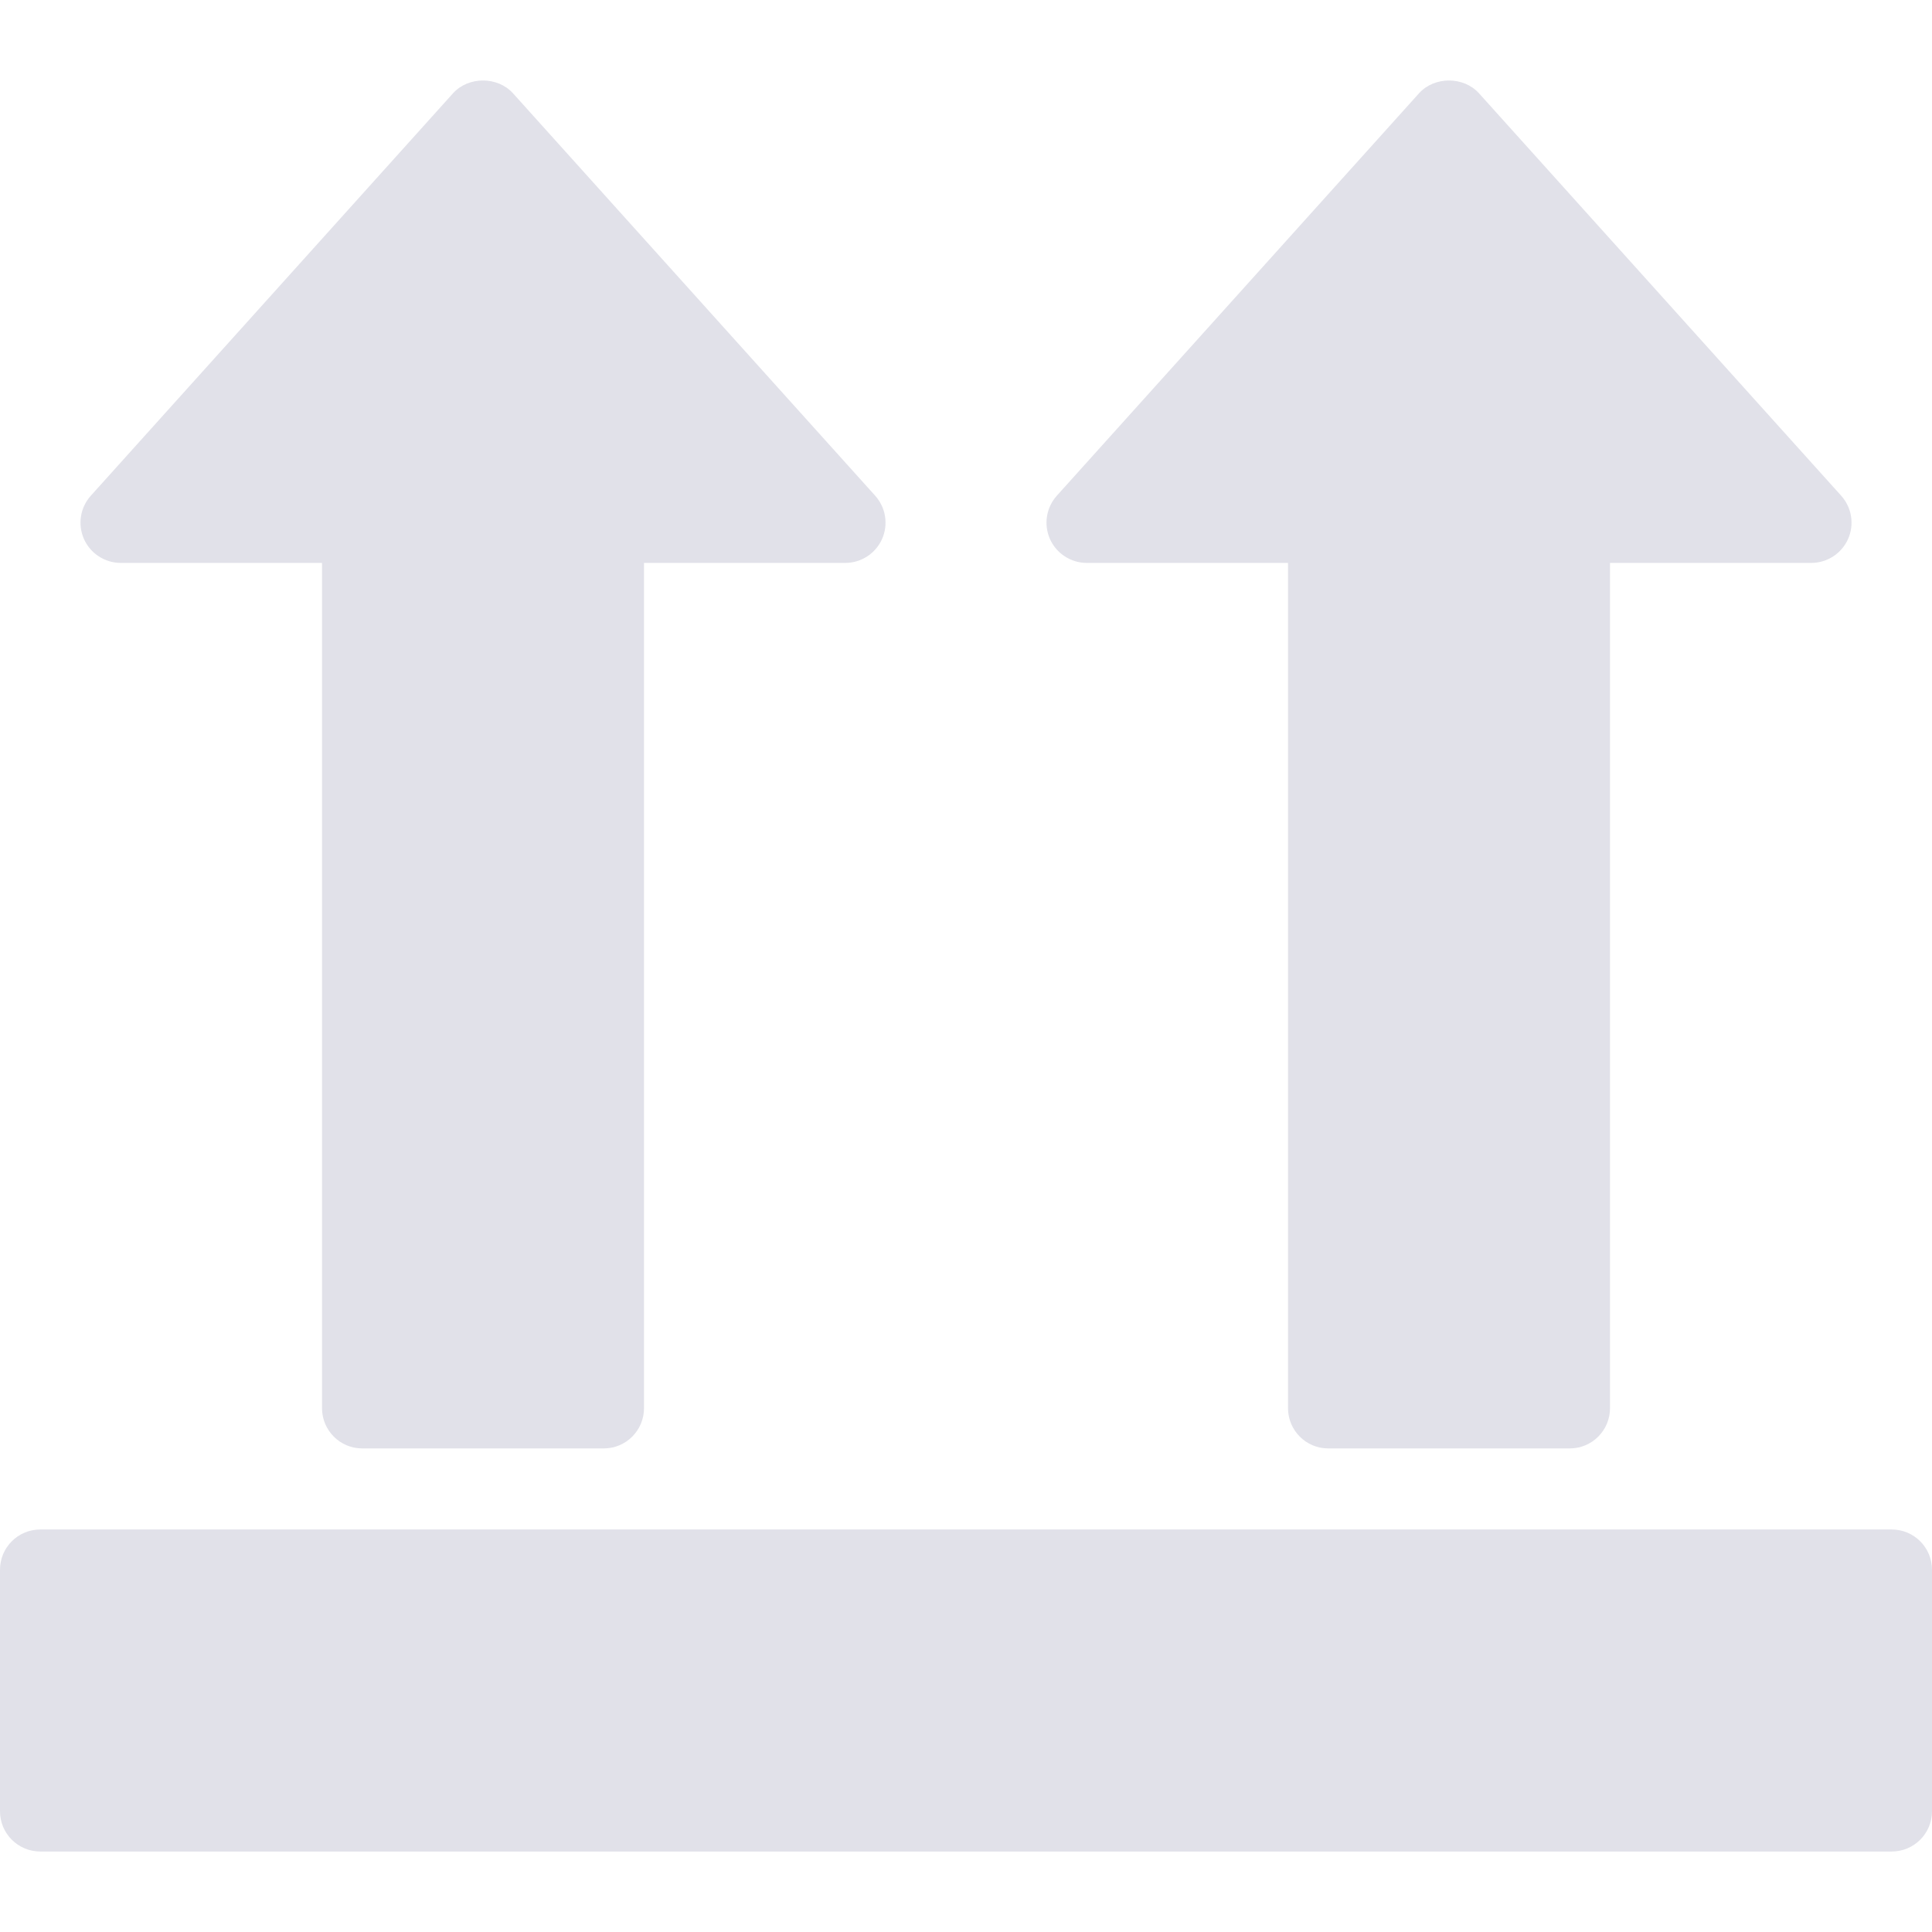 <svg width="80" height="80" viewBox="0 0 80 80" fill="none" xmlns="http://www.w3.org/2000/svg">
<g clip-path="url(#clip0)">
<path d="M78.333 63.333H1.667C0.745 63.333 0 64.079 0 65V75C0 75.921 0.745 76.667 1.667 76.667H78.333C79.255 76.667 80 75.921 80 75V65C80 64.079 79.254 63.333 78.333 63.333Z" fill="#E1E1E9"/>
<path d="M5 23.309H13.334V58.309C13.334 59.23 14.079 59.976 15 59.976H25C25.922 59.976 26.667 59.23 26.667 58.309V23.309H35C35.658 23.309 36.254 22.922 36.524 22.321C36.791 21.719 36.68 21.017 36.24 20.527L21.24 3.861C20.602 3.157 19.398 3.157 18.76 3.861L3.76 20.527C3.32 21.017 3.21 21.719 3.477 22.321C3.747 22.922 4.343 23.309 5 23.309Z" fill="#E1E1E9"/>
<path d="M45 23.309H53.334V58.309C53.334 59.23 54.079 59.976 55 59.976H65C65.922 59.976 66.667 59.23 66.667 58.309V23.309H75C75.658 23.309 76.254 22.922 76.524 22.321C76.791 21.719 76.68 21.017 76.24 20.527L61.24 3.861C60.602 3.157 59.398 3.157 58.76 3.861L43.76 20.527C43.321 21.017 43.21 21.719 43.477 22.321C43.747 22.922 44.343 23.309 45 23.309Z" fill="#E1E1E9"/>
</g>
<defs>
<clipPath id="clip0">
<rect width="80" height="80" fill="white"/>
</clipPath>
</defs>
</svg>

